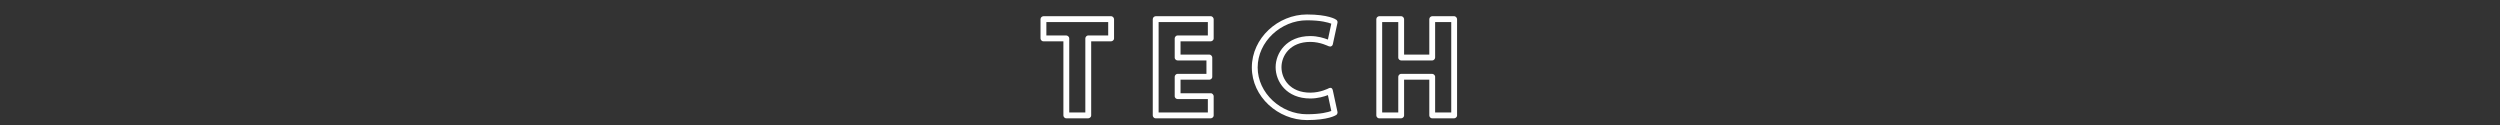 <svg xmlns="http://www.w3.org/2000/svg" xmlns:xlink="http://www.w3.org/1999/xlink" width="800" zoomAndPan="magnify" viewBox="0 0 600 30" height="40" preserveAspectRatio="xMidYMid meet" version="1.0"><rect x="0" y="0" width="600" height="30" fill="#333333" stroke="none"/><defs><g/></defs><g fill="#ffffff" fill-opacity="1"><g transform="translate(249.195, 27.697)"><g><path d="M 1.934 -19.184 L 1.934 -22.402 L 16.773 -22.402 L 16.773 -19.184 L 11.984 -19.184 C 11.539 -19.184 11.285 -18.762 11.285 -18.48 L 11.285 -0.699 L 7.422 -0.699 L 7.422 -18.48 C 7.422 -18.902 7 -19.184 6.723 -19.184 Z M 0.531 -18.48 C 0.531 -18.176 0.785 -17.781 1.23 -17.781 L 6.02 -17.781 L 6.02 0 C 6.02 0.309 6.273 0.699 6.723 0.699 L 11.984 0.699 C 12.266 0.699 12.688 0.449 12.688 0 L 12.688 -17.781 L 17.473 -17.781 C 17.754 -17.781 18.176 -18.035 18.176 -18.48 L 18.176 -23.102 C 18.176 -23.383 17.895 -23.805 17.473 -23.805 L 1.23 -23.805 C 0.926 -23.805 0.531 -23.523 0.531 -23.102 Z M 0.531 -18.48 "/></g></g></g><g fill="#ffffff" fill-opacity="1"><g transform="translate(275.629, 27.697)"><g><path d="M 14.254 -22.402 L 14.254 -19.184 L 7 -19.184 C 6.555 -19.184 6.301 -18.762 6.301 -18.48 L 6.301 -13.891 C 6.301 -13.441 6.691 -13.191 7 -13.191 L 13.918 -13.191 L 13.918 -9.969 L 7 -9.969 C 6.555 -9.969 6.301 -9.551 6.301 -9.27 L 6.301 -4.621 C 6.301 -4.172 6.691 -3.922 7 -3.922 L 14.254 -3.922 L 14.254 -0.699 L 2.438 -0.699 L 2.438 -22.402 Z M 15.652 -23.102 C 15.652 -23.383 15.375 -23.805 14.953 -23.805 L 1.734 -23.805 C 1.43 -23.805 1.035 -23.523 1.035 -23.102 L 1.035 0 C 1.035 0.309 1.289 0.699 1.734 0.699 L 14.953 0.699 C 15.234 0.699 15.652 0.449 15.652 0 L 15.652 -4.621 C 15.652 -4.902 15.375 -5.32 14.953 -5.32 L 7.699 -5.32 L 7.699 -8.57 L 14.617 -8.57 C 14.898 -8.57 15.316 -8.82 15.316 -9.27 L 15.316 -13.891 C 15.316 -14.168 15.039 -14.59 14.617 -14.59 L 7.699 -14.59 L 7.699 -17.781 L 14.953 -17.781 C 15.234 -17.781 15.652 -18.035 15.652 -18.48 Z M 15.652 -23.102 "/></g></g></g><g fill="#ffffff" fill-opacity="1"><g transform="translate(299.796, 27.697)"><g><path d="M 19.07 -16.605 L 19.461 -16.523 C 19.77 -16.551 20.023 -16.773 20.078 -17.055 L 21.199 -22.234 C 21.254 -22.516 21.145 -22.797 20.891 -22.965 C 20.777 -23.074 18.957 -24.223 13.863 -24.223 C 6.945 -24.223 0.645 -18.566 0.645 -11.508 C 0.645 -4.453 6.973 1.121 13.863 1.121 C 18.957 1.121 20.75 0 20.918 -0.113 C 21.113 -0.254 21.254 -0.559 21.199 -0.84 L 20.078 -6.02 C 19.883 -6.918 19.184 -6.555 19.07 -6.496 C 19.016 -6.469 17.137 -5.461 14.676 -5.461 C 9.773 -5.461 7.758 -8.793 7.758 -11.566 C 7.758 -14.281 9.773 -17.641 14.676 -17.641 C 17.109 -17.641 19.016 -16.605 19.07 -16.605 Z M 14.676 -4.059 C 16.492 -4.059 18.008 -4.535 18.902 -4.871 L 19.715 -1.062 C 18.957 -0.785 17.195 -0.281 13.863 -0.281 C 7.672 -0.281 2.043 -5.32 2.043 -11.508 C 2.043 -17.699 7.645 -22.824 13.863 -22.824 C 17.223 -22.824 18.988 -22.289 19.715 -22.012 L 18.902 -18.203 C 17.949 -18.566 16.492 -19.043 14.676 -19.043 C 8.961 -19.043 6.355 -14.98 6.355 -11.566 C 6.355 -8.094 8.961 -4.059 14.676 -4.059 Z M 14.676 -4.059 "/></g></g></g><g fill="#ffffff" fill-opacity="1"><g transform="translate(329.282, 27.697)"><g><path d="M 6.301 -9.27 L 6.301 -0.699 L 2.438 -0.699 L 2.438 -22.402 L 6.301 -22.402 L 6.301 -13.891 C 6.301 -13.441 6.691 -13.191 7 -13.191 L 14.449 -13.191 C 14.871 -13.191 15.148 -13.582 15.148 -13.891 L 15.148 -22.402 L 19.016 -22.402 L 19.016 -0.699 L 15.148 -0.699 L 15.148 -9.27 C 15.148 -9.688 14.73 -9.969 14.449 -9.969 L 7 -9.969 C 6.555 -9.969 6.301 -9.551 6.301 -9.27 Z M 7.699 -8.57 L 13.75 -8.57 L 13.75 0 C 13.75 0.309 14 0.699 14.449 0.699 L 19.715 0.699 C 19.996 0.699 20.414 0.449 20.414 0 L 20.414 -23.102 C 20.414 -23.383 20.133 -23.805 19.715 -23.805 L 14.449 -23.805 C 14.141 -23.805 13.75 -23.523 13.75 -23.102 L 13.75 -14.59 L 7.699 -14.59 L 7.699 -23.102 C 7.699 -23.383 7.422 -23.805 7 -23.805 L 1.734 -23.805 C 1.43 -23.805 1.035 -23.523 1.035 -23.102 L 1.035 0 C 1.035 0.309 1.289 0.699 1.734 0.699 L 7 0.699 C 7.281 0.699 7.699 0.449 7.699 0 Z M 7.699 -8.57 "/></g></g></g></svg>
